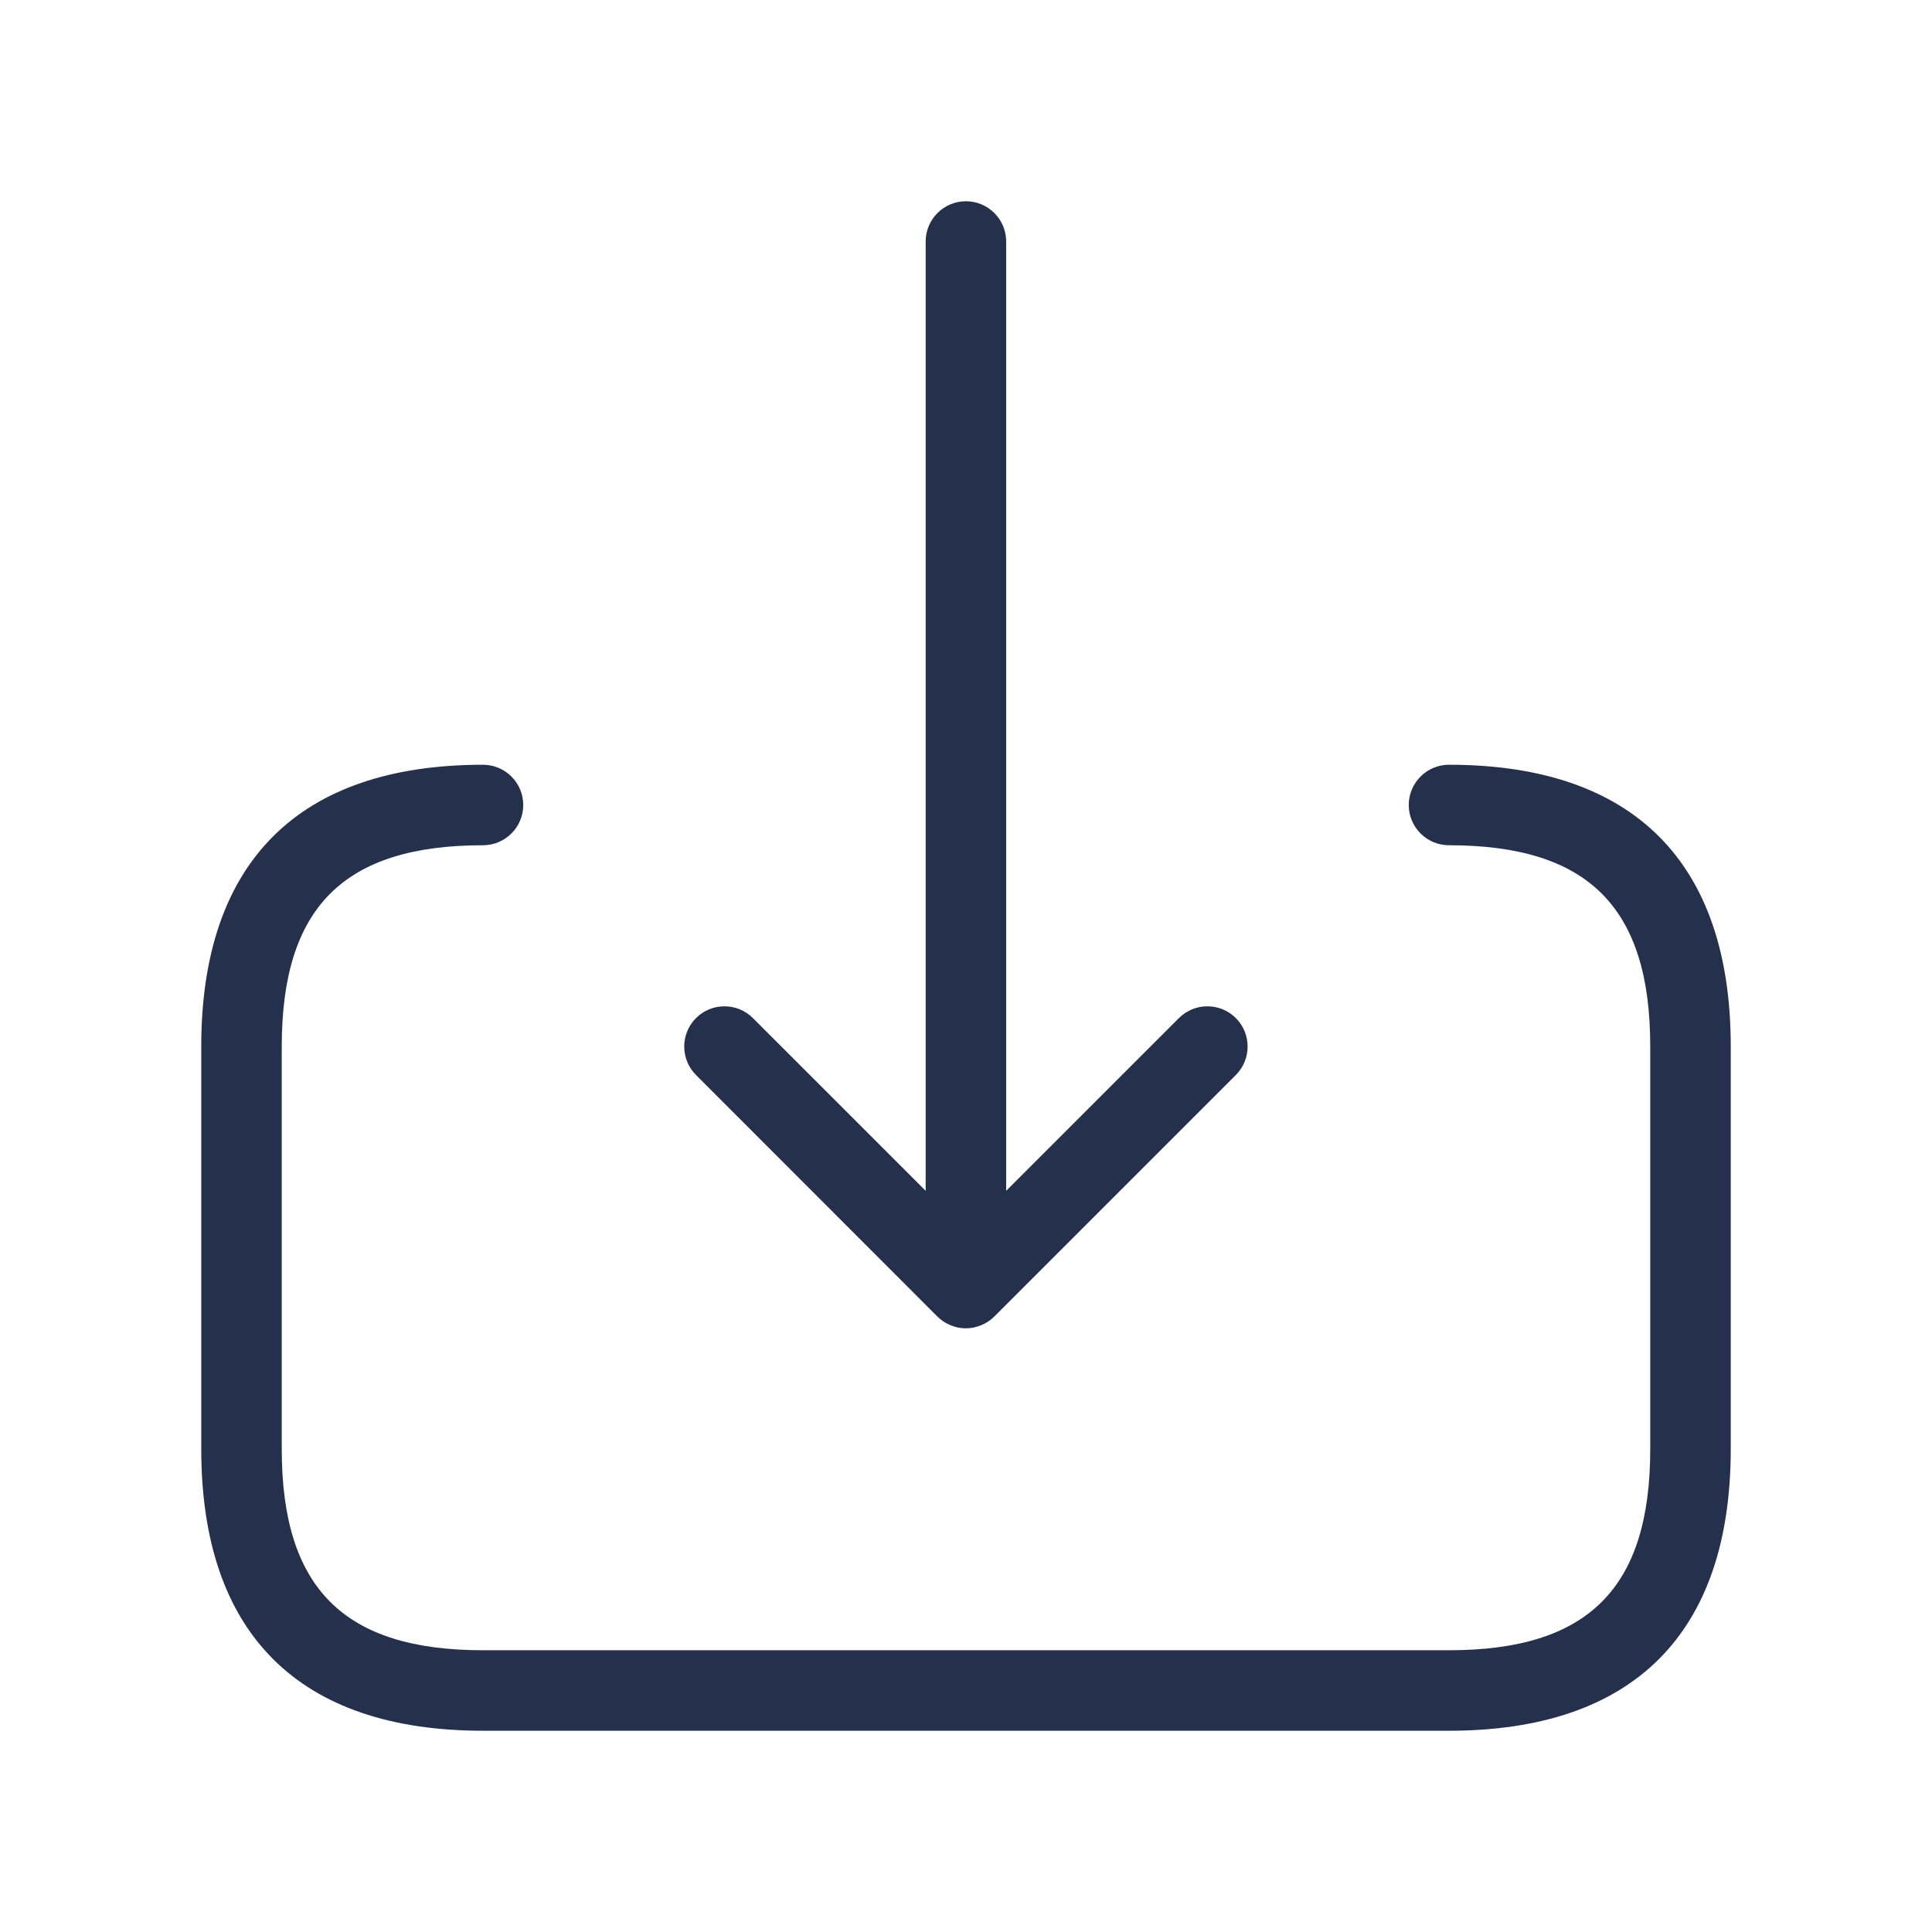 <svg width="24" height="24" viewBox="0 0 24 24" fill="none" xmlns="http://www.w3.org/2000/svg">
<path d="M8.646 13.354C8.451 13.159 8.451 12.842 8.646 12.647C8.841 12.452 9.158 12.452 9.353 12.647L11.499 14.793V3C11.499 2.724 11.723 2.5 11.999 2.5C12.275 2.5 12.499 2.724 12.499 3V14.793L14.645 12.647C14.84 12.452 15.157 12.452 15.352 12.647C15.547 12.842 15.547 13.159 15.352 13.354L12.352 16.354C12.306 16.4 12.25 16.437 12.189 16.462C12.128 16.487 12.063 16.501 11.998 16.501C11.933 16.501 11.868 16.488 11.807 16.462C11.745 16.437 11.69 16.4 11.644 16.354L8.646 13.354ZM18 9.5C17.724 9.5 17.5 9.724 17.5 10C17.5 10.276 17.724 10.5 18 10.5C19.729 10.5 20.5 11.271 20.5 13V18C20.5 19.729 19.729 20.5 18 20.5H6C4.271 20.5 3.5 19.729 3.5 18V13C3.5 11.271 4.271 10.5 6 10.5C6.276 10.5 6.5 10.276 6.5 10C6.5 9.724 6.276 9.5 6 9.5C3.71 9.5 2.5 10.71 2.5 13V18C2.5 20.29 3.71 21.5 6 21.5H18C20.29 21.5 21.5 20.29 21.5 18V13C21.5 10.71 20.29 9.5 18 9.5Z" fill="#25314C"/>
</svg>
